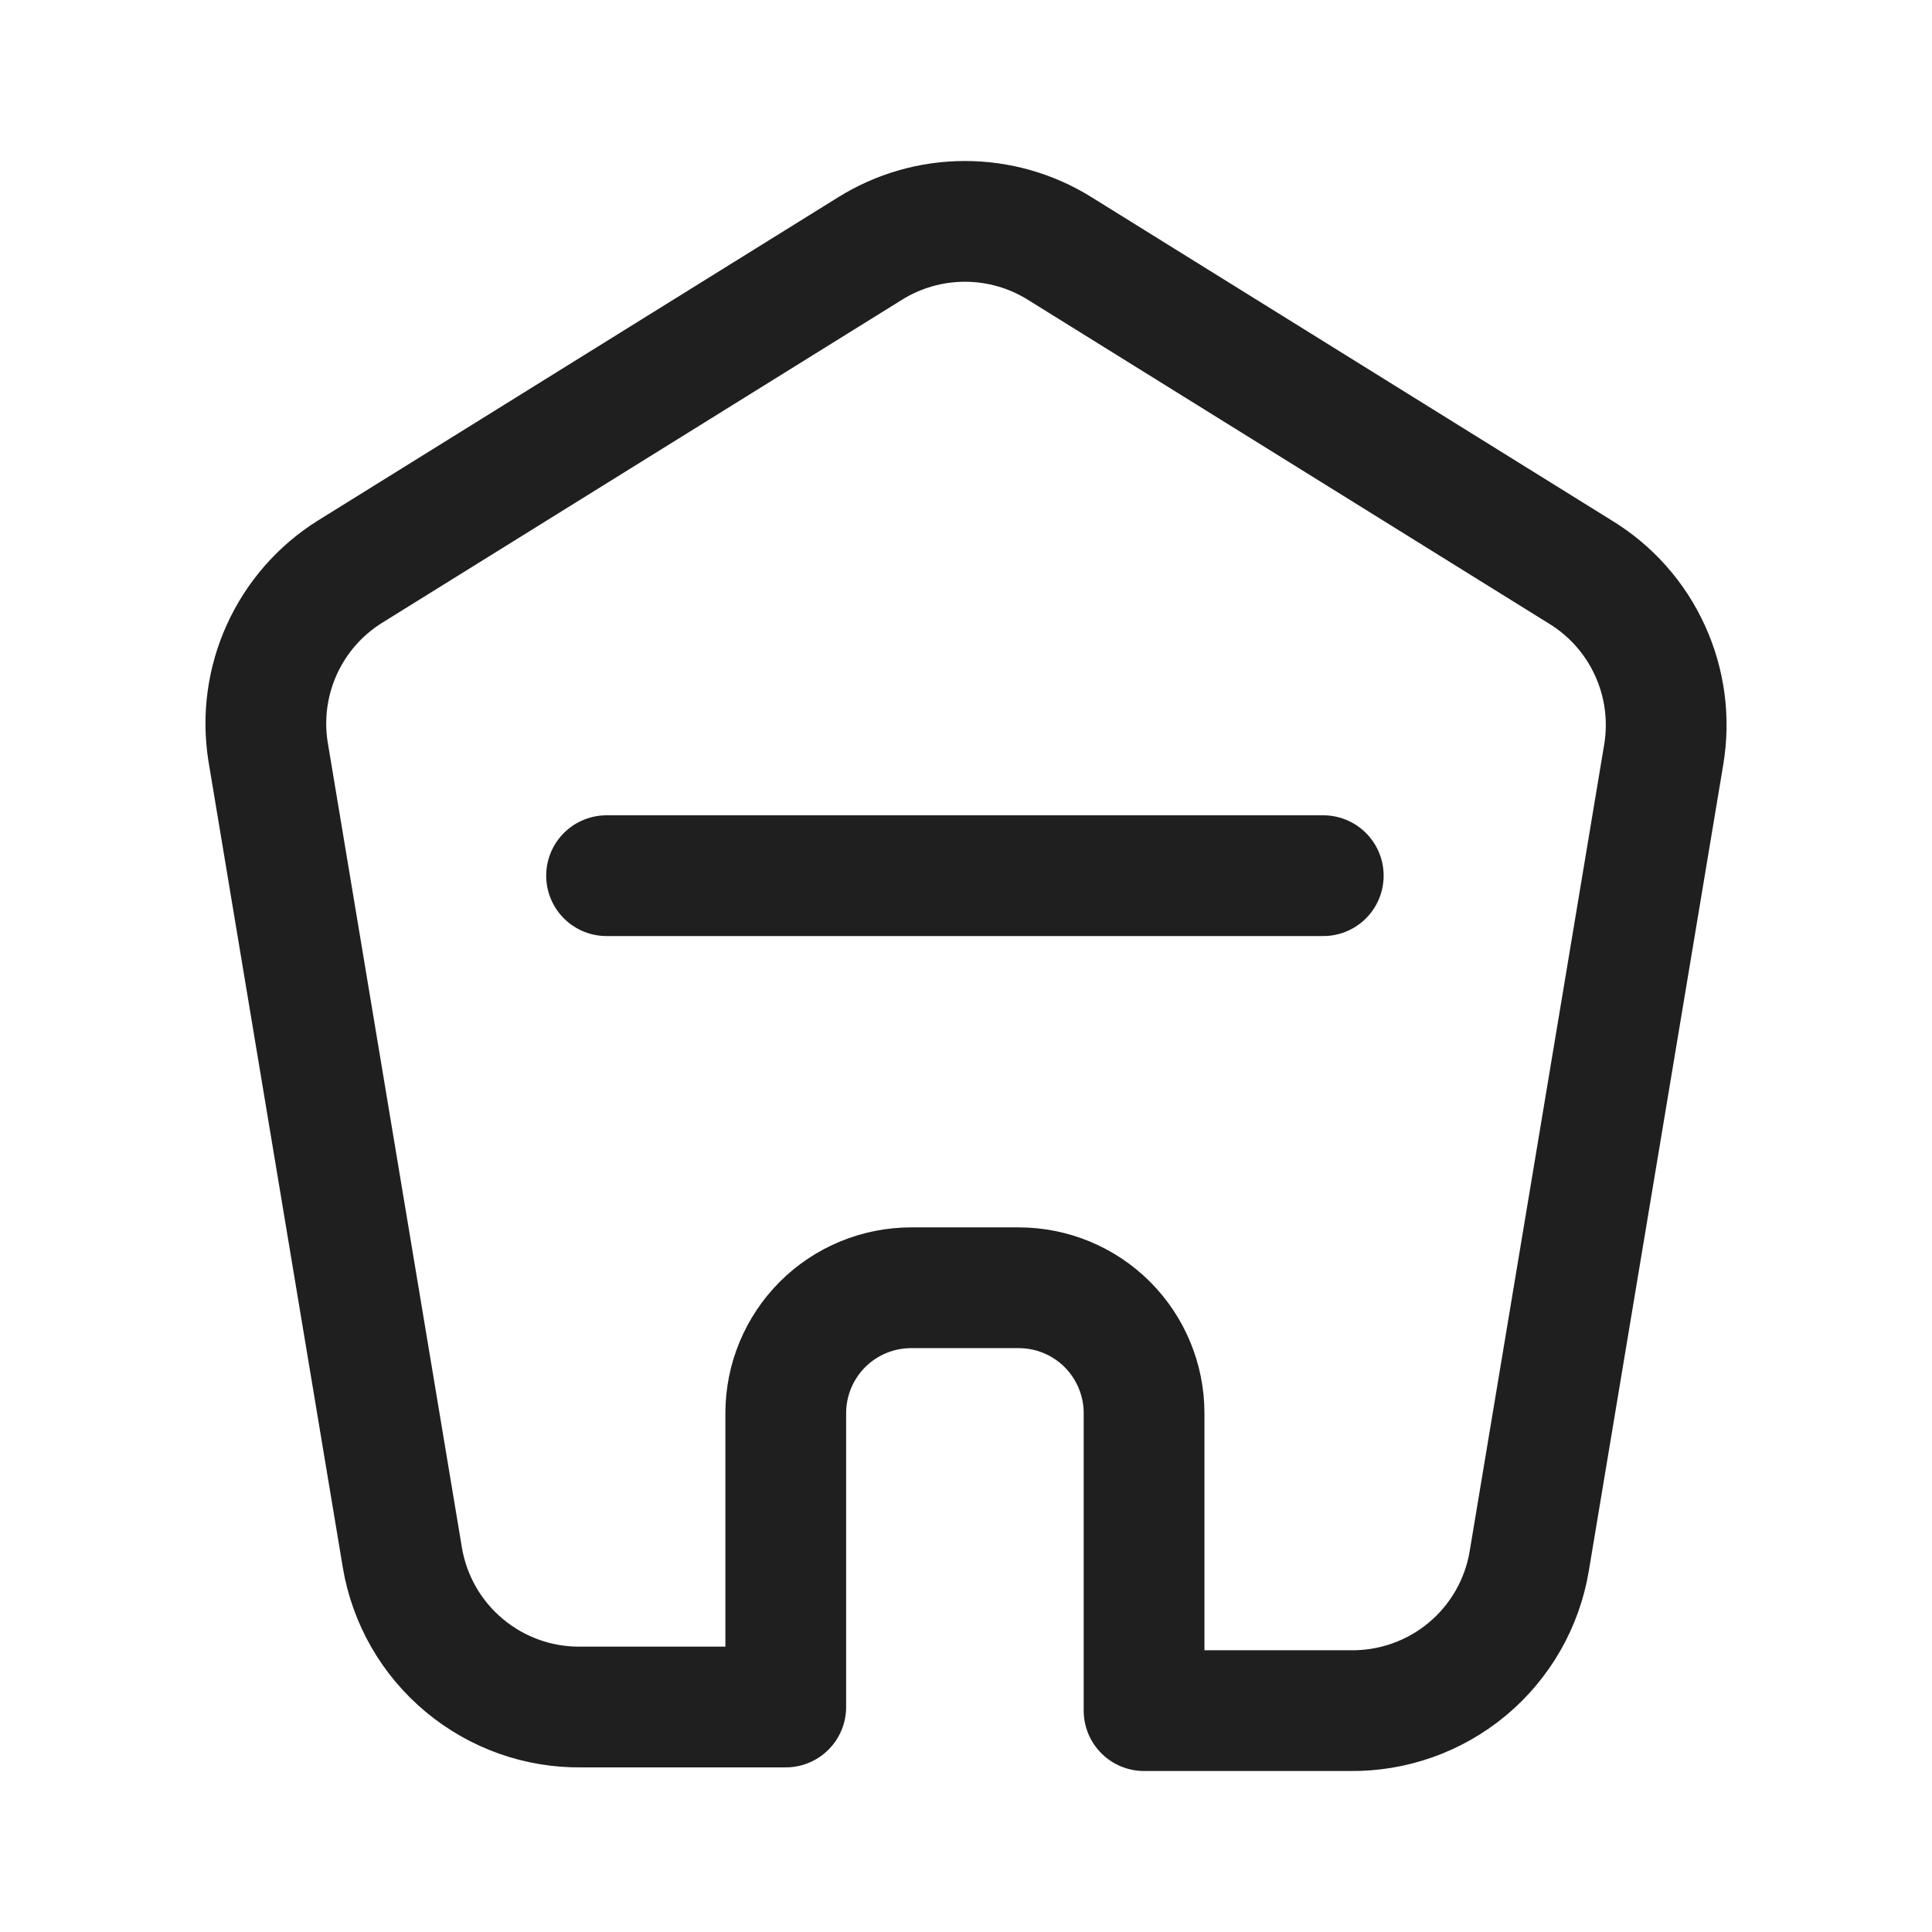 <svg width="24" height="24" viewBox="0 0 24 24" fill="none" xmlns="http://www.w3.org/2000/svg">
<path d="M19.632 7.106L13.166 3.088C12.812 2.867 12.404 2.75 11.987 2.75C11.569 2.75 11.161 2.867 10.807 3.088L4.341 7.106C3.974 7.337 3.682 7.671 3.502 8.067C3.322 8.462 3.262 8.902 3.329 9.331L4.998 19.347C5.086 19.872 5.358 20.347 5.767 20.688C6.175 21.029 6.692 21.213 7.224 21.205H9.761V17.555C9.761 17.142 9.925 16.746 10.217 16.453C10.509 16.161 10.906 15.997 11.319 15.997H12.654C13.068 15.997 13.464 16.161 13.756 16.453C14.048 16.746 14.212 17.142 14.212 17.555V21.25H16.772C17.304 21.257 17.82 21.074 18.229 20.733C18.637 20.392 18.91 19.916 18.997 19.391L20.667 9.376C20.741 8.937 20.682 8.487 20.497 8.082C20.313 7.677 20.011 7.337 19.632 7.106Z" stroke="#1F1F1F" stroke-width="1.5" stroke-linecap="round" stroke-linejoin="round"/>
<path d="M7.535 10.878H16.438" stroke="#1F1F1F" stroke-width="1.5" stroke-linecap="round" stroke-linejoin="round"/>
</svg>

